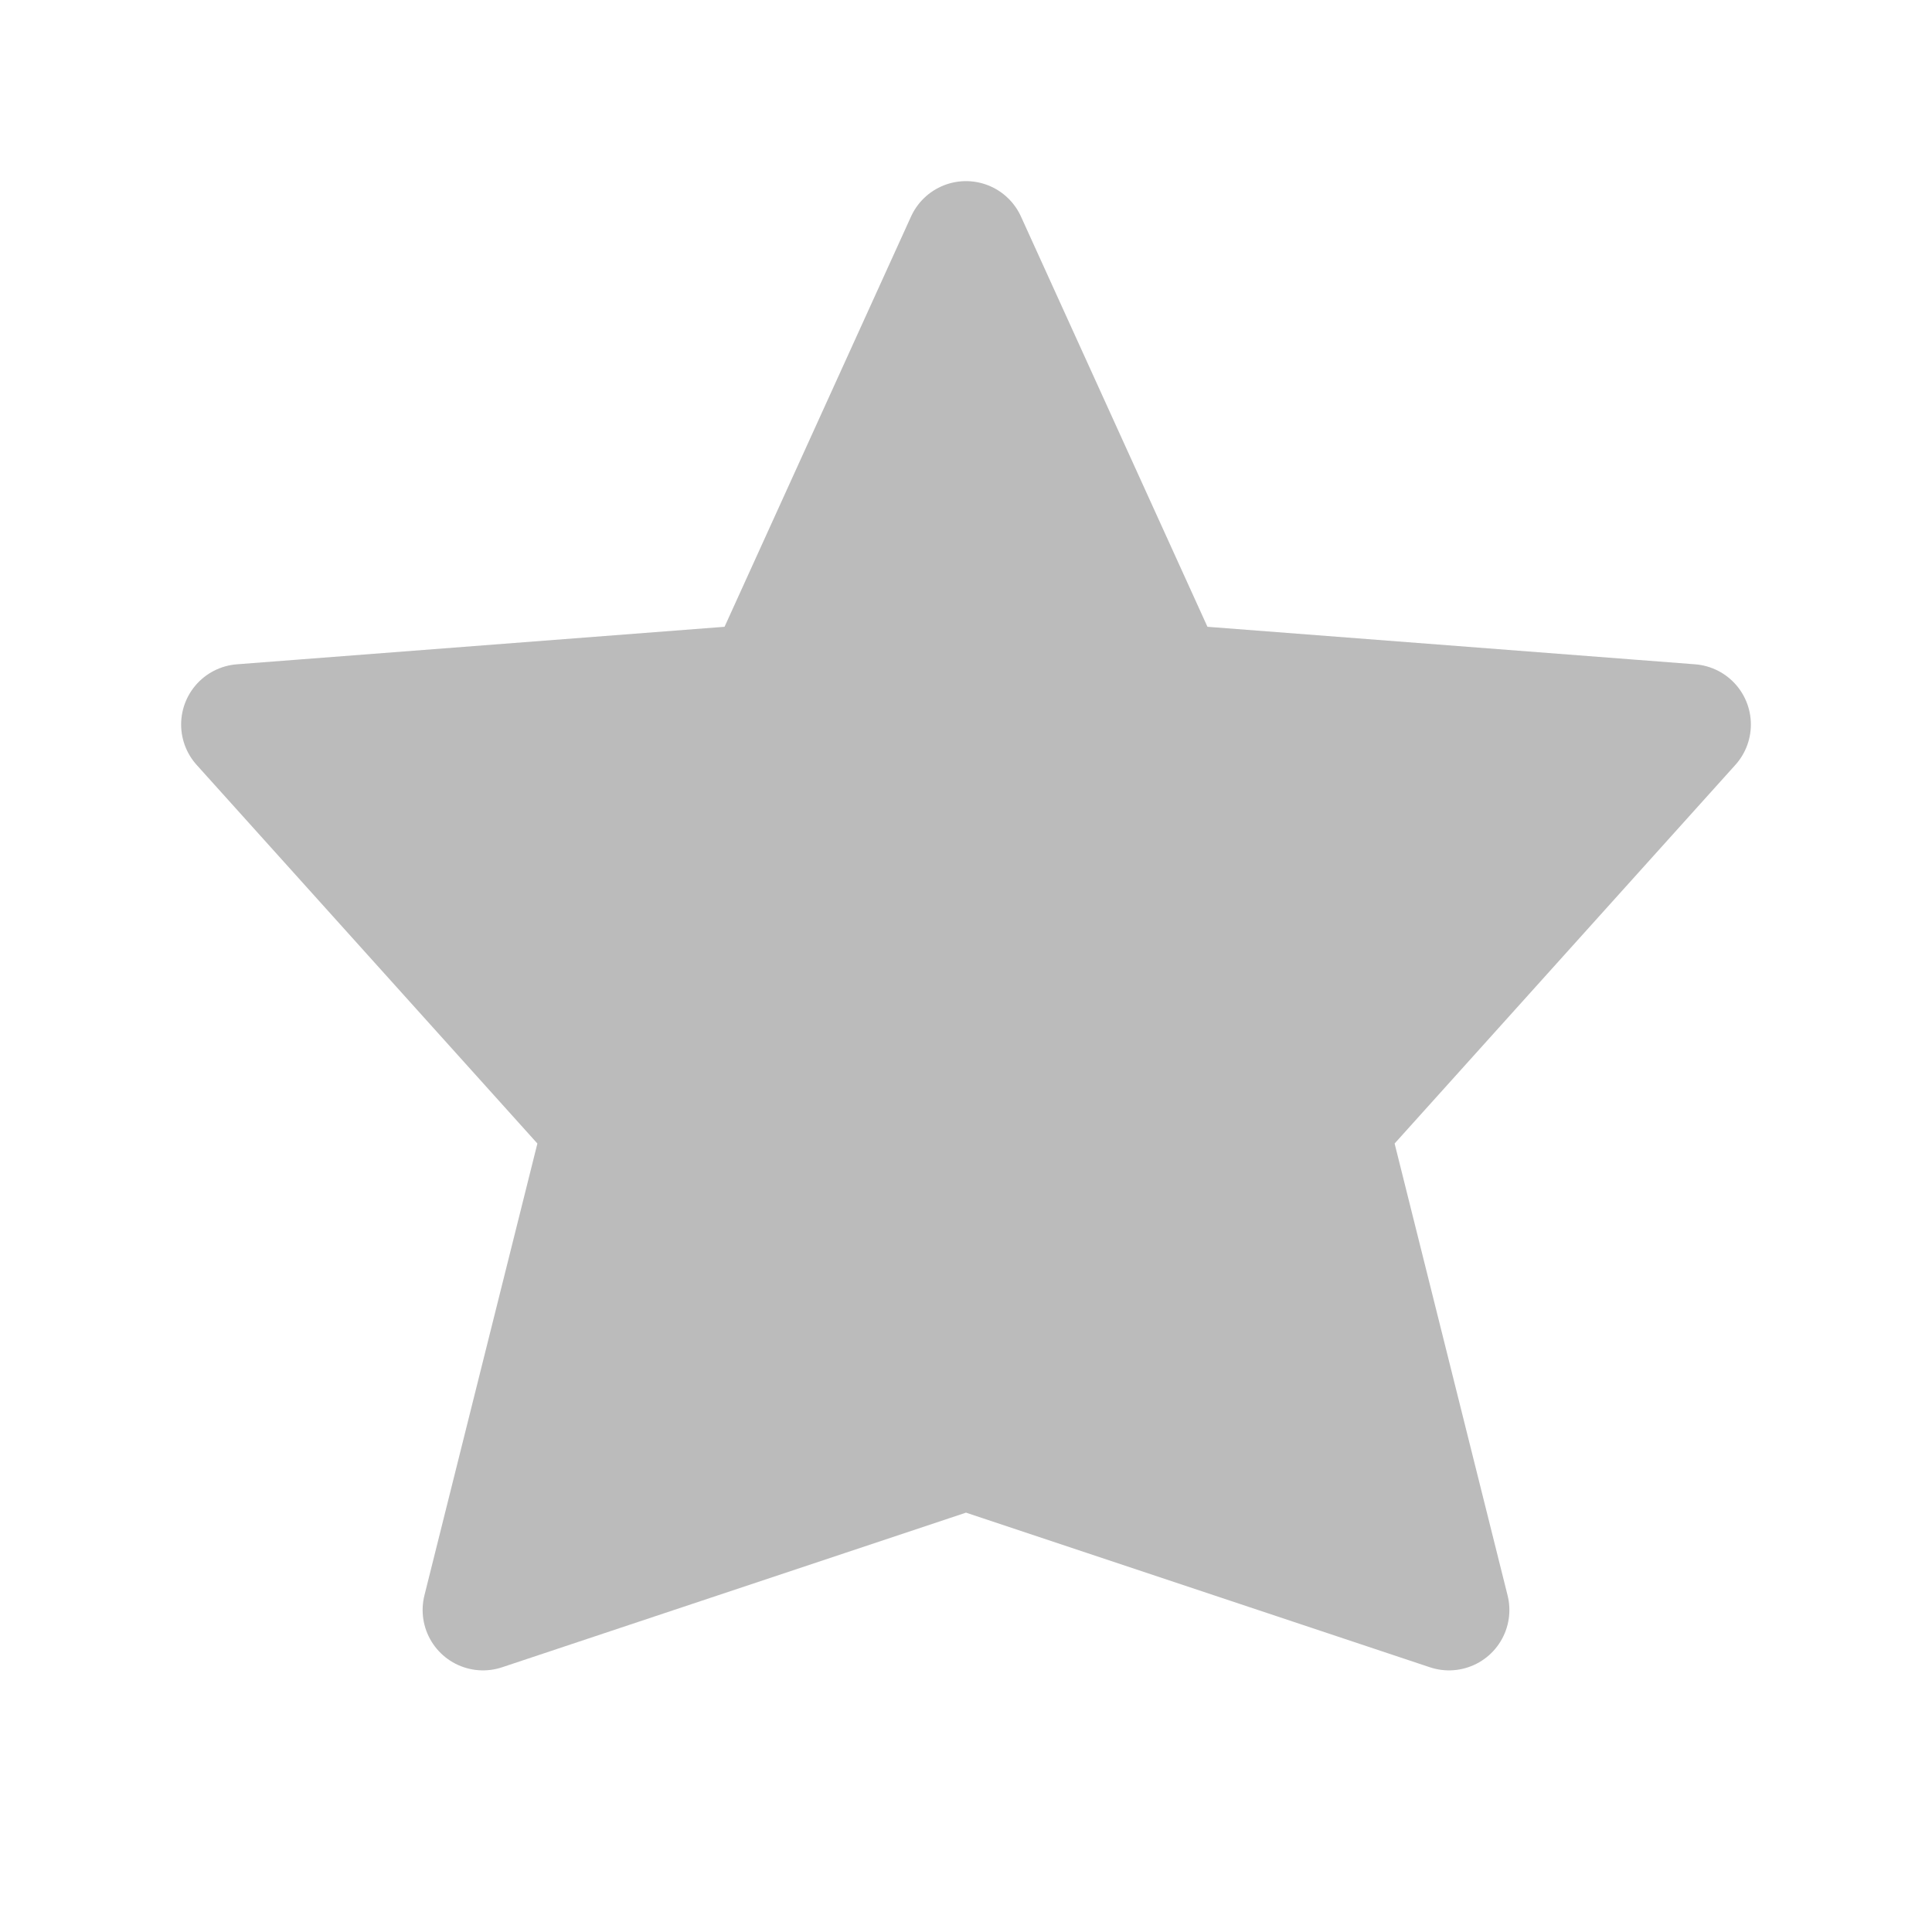 <svg width="24" height="24" viewBox="0 0 24 24" fill="none" xmlns="http://www.w3.org/2000/svg">
<path d="M14.5 8.5L12 3L9.5 8.5L3 9L7.5 14L6 20L12 18L18 20L16.5 14L21 9L14.5 8.5Z" fill="#BBBBBB" stroke="#BBBBBB" stroke-width="1.5" stroke-linecap="round" stroke-linejoin="round"/>
</svg>
